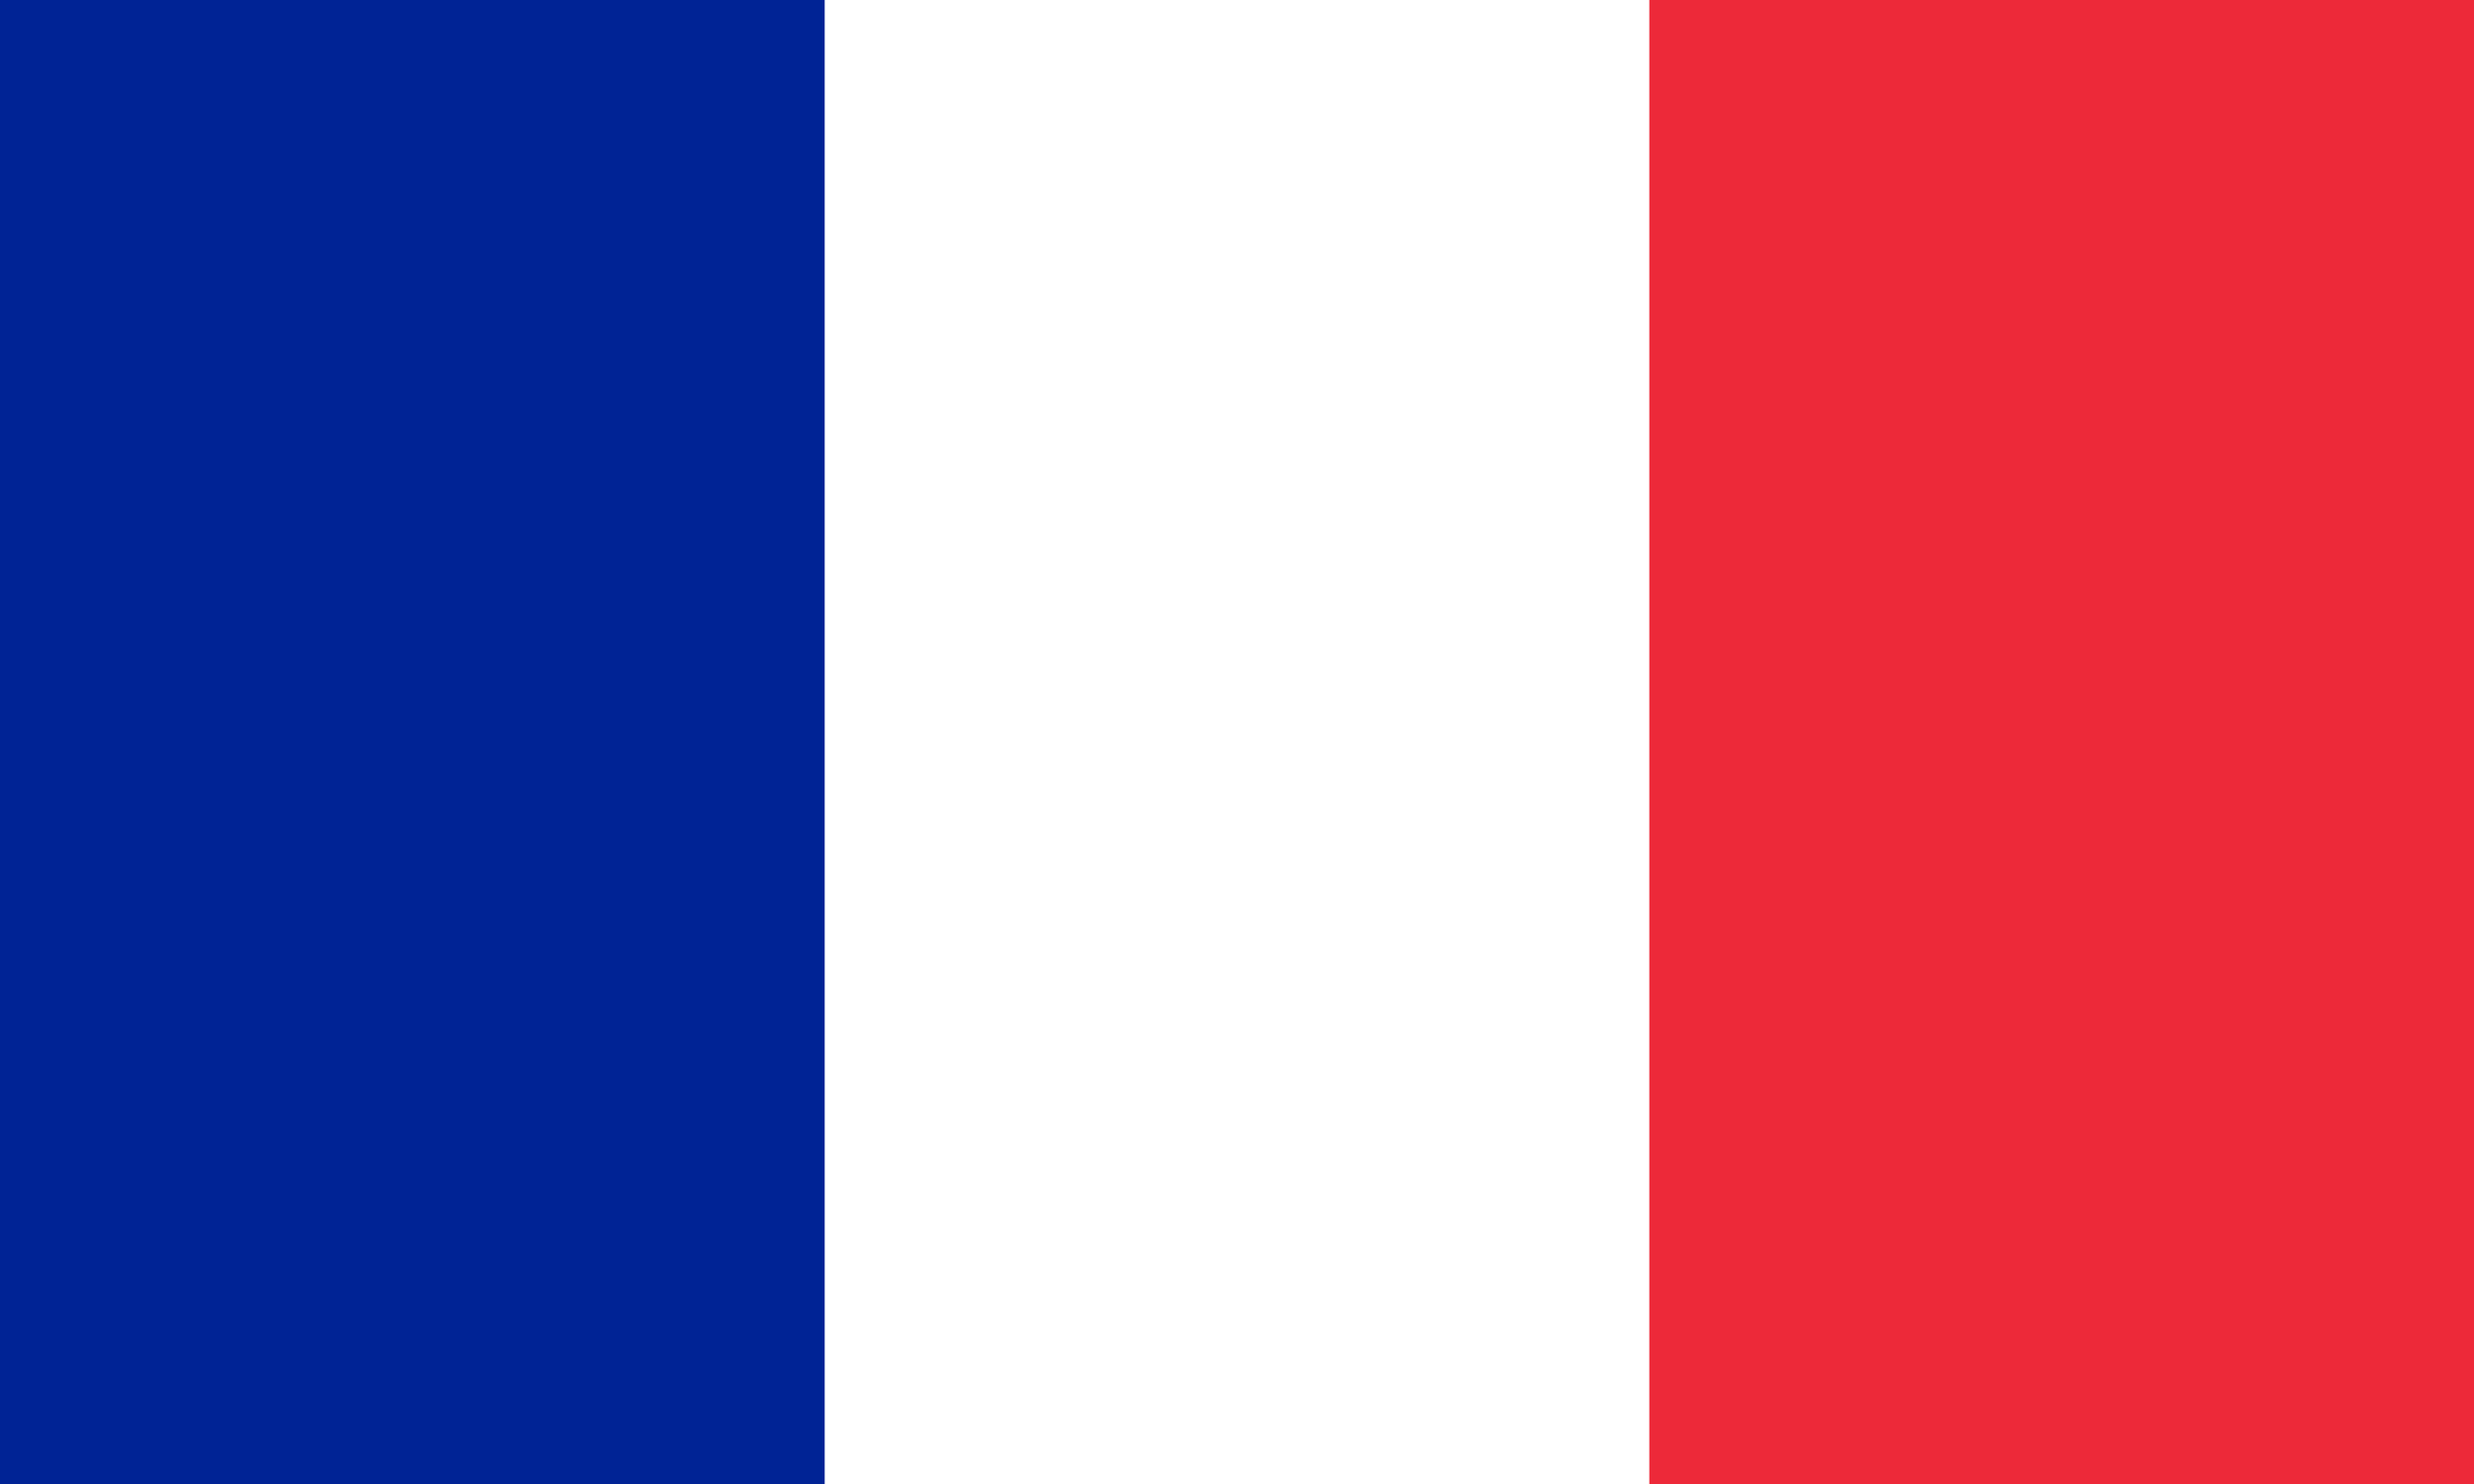 <?xml version="1.0" encoding="UTF-8"?>
<svg width="50px" height="30px" viewBox="0 0 50 30" version="1.1" xmlns="http://www.w3.org/2000/svg" xmlns:xlink="http://www.w3.org/1999/xlink">
    <title>flag/france@</title>
    <g id="FranceConnect+" stroke="none" stroke-width="1" fill="none" fill-rule="evenodd">
        <g id="flag/france" fill-rule="nonzero">
            <rect id="Rectangle" fill="#ED2939" x="0" y="0" width="50" height="30"></rect>
            <rect id="Rectangle" fill="#FFFFFF" x="0" y="0" width="33.333" height="30"></rect>
            <rect id="Rectangle" fill="#002395" x="0" y="0" width="16.667" height="30"></rect>
        </g>
    </g>
</svg>